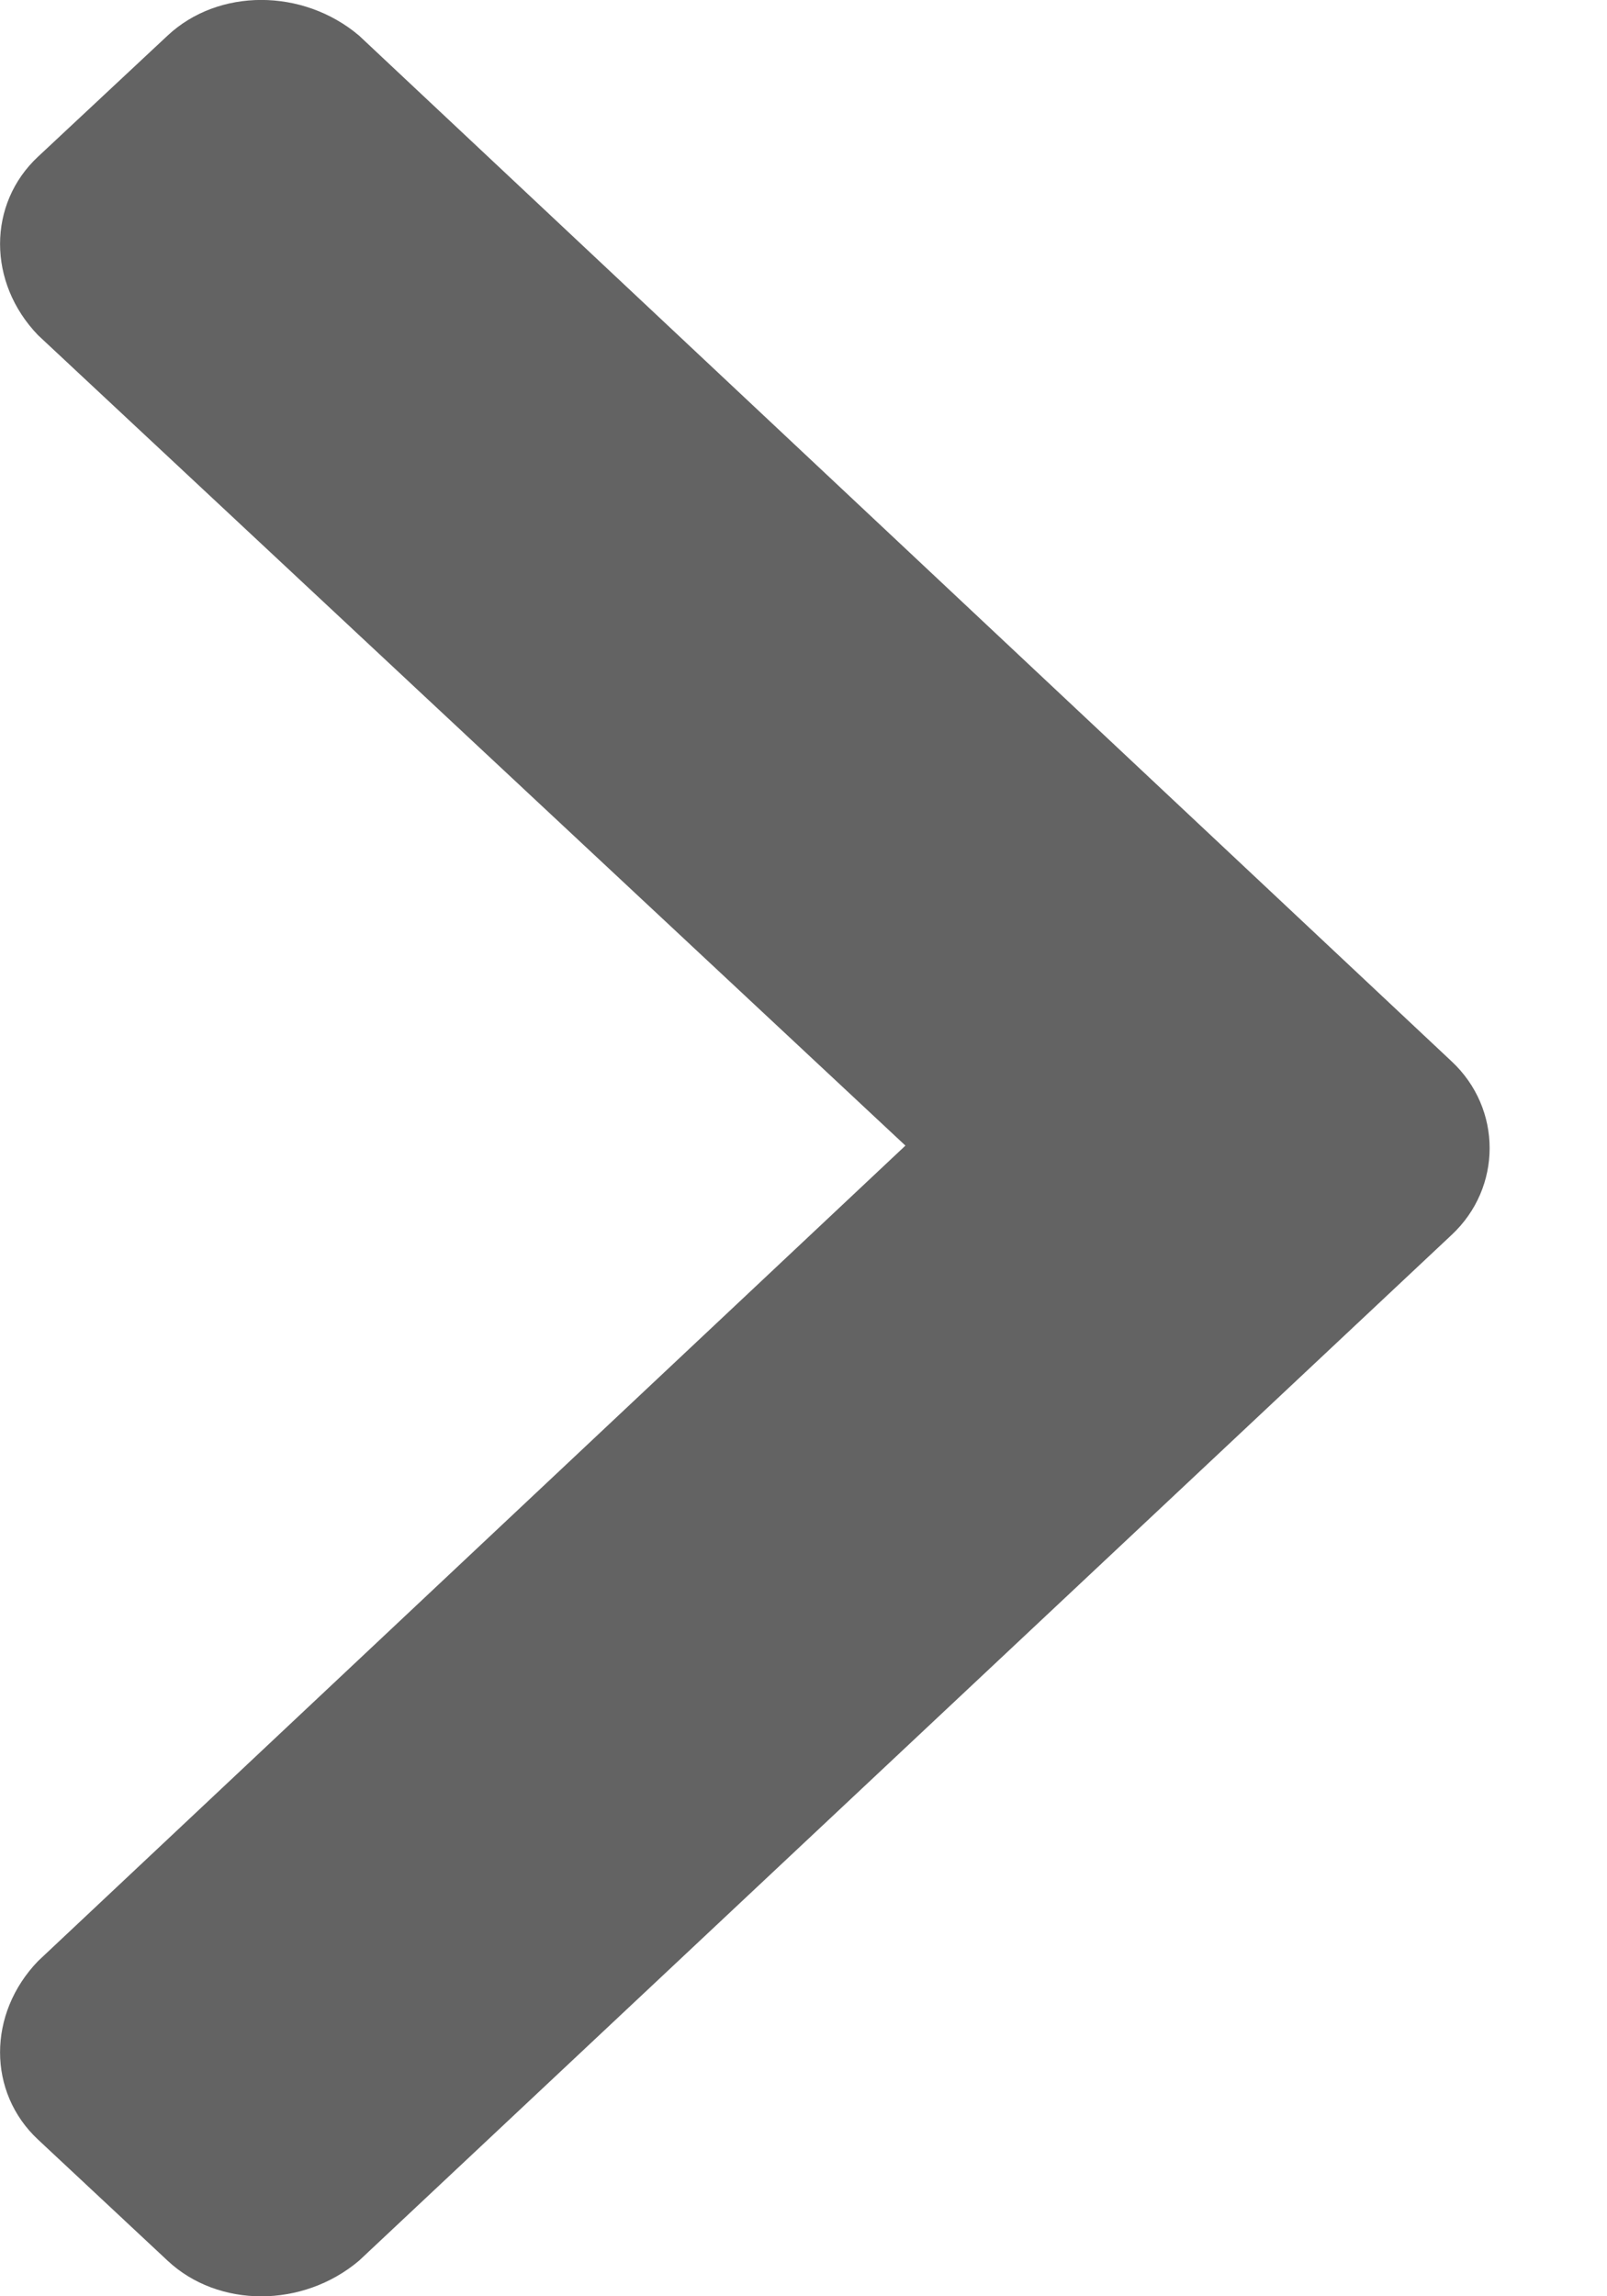 <svg width="7" height="10" viewBox="0 0 7 10" fill="none" xmlns="http://www.w3.org/2000/svg">
<path opacity="0.7" d="M6.323 5.378C6.544 5.172 6.544 4.828 6.323 4.622L1.564 0.155C1.319 -0.052 0.951 -0.052 0.73 0.155L0.166 0.682C-0.055 0.888 -0.055 1.231 0.166 1.46L3.944 4.989L0.166 8.54C-0.055 8.769 -0.055 9.112 0.166 9.318L0.73 9.845C0.951 10.052 1.319 10.052 1.564 9.845L6.323 5.378Z" fill="#222222"/>
</svg>
